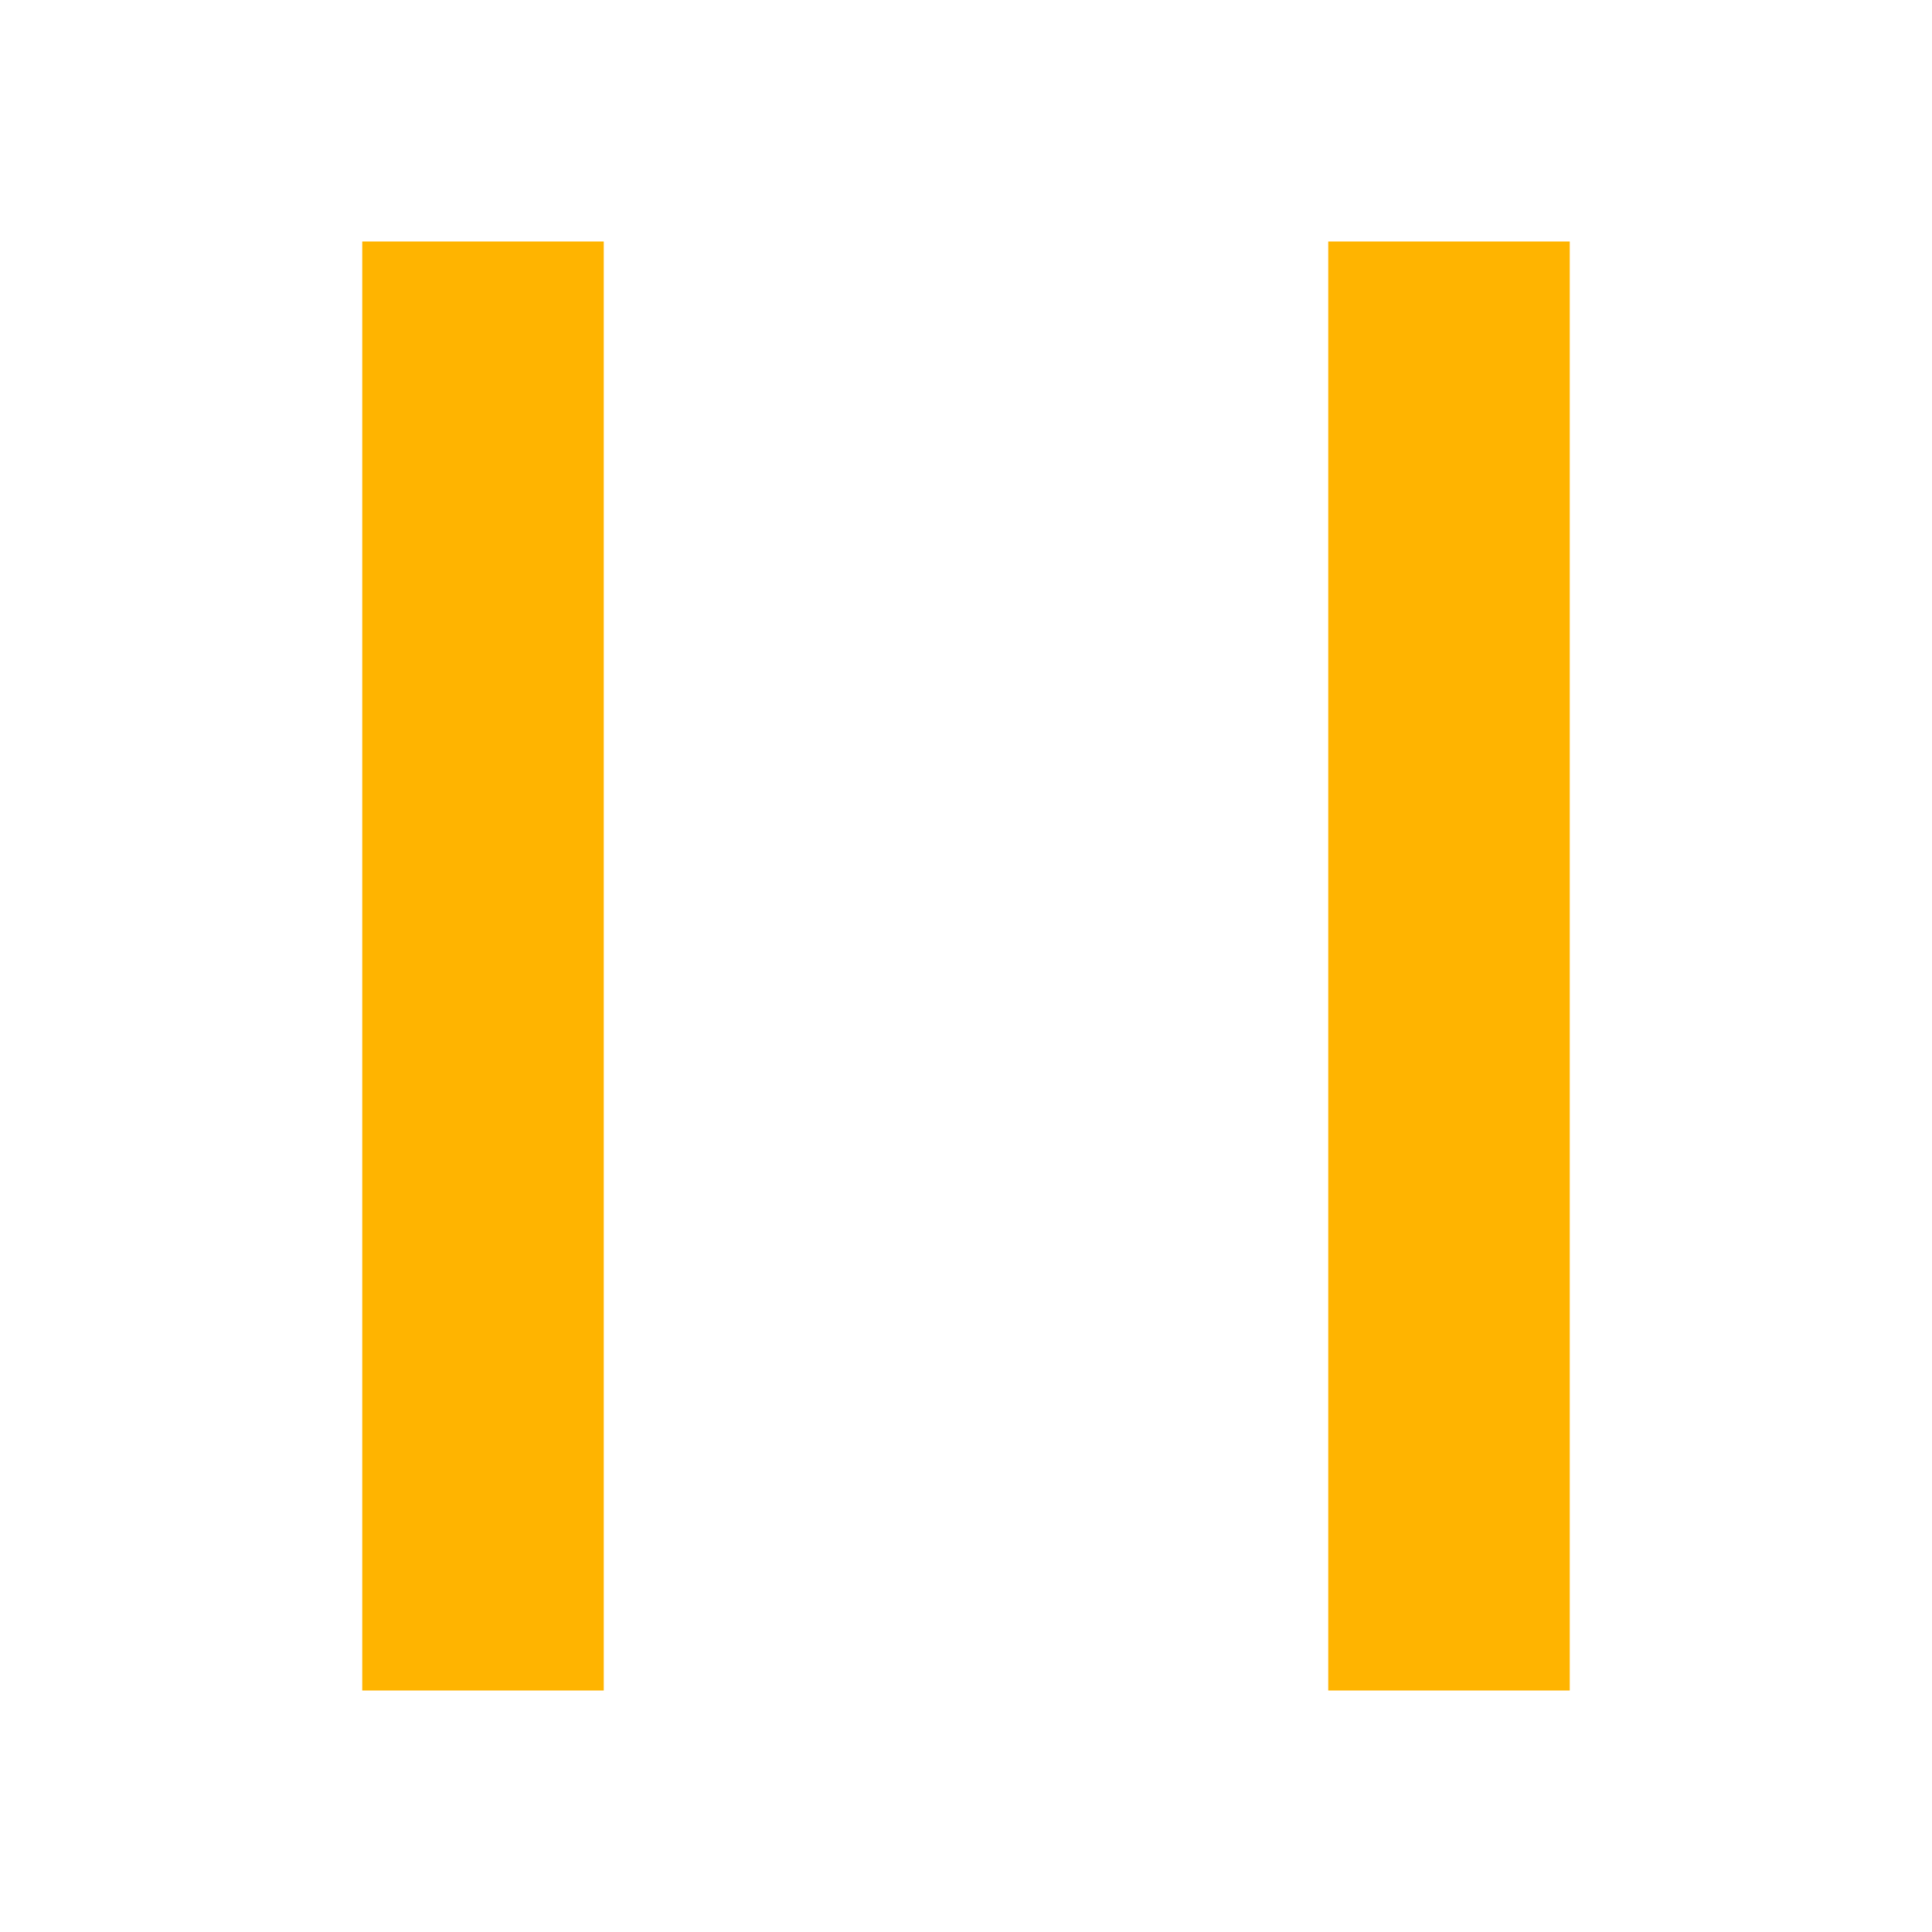 <svg width="16" height="16" viewBox="0 0 16 16" xmlns="http://www.w3.org/2000/svg"><g fill="none" fill-rule="evenodd"><path d="M0 0h16v16H0z"/><path fill="#FFB400" d="M3 2h2v12H3zm8 0h2v12h-2z"/></g></svg>
